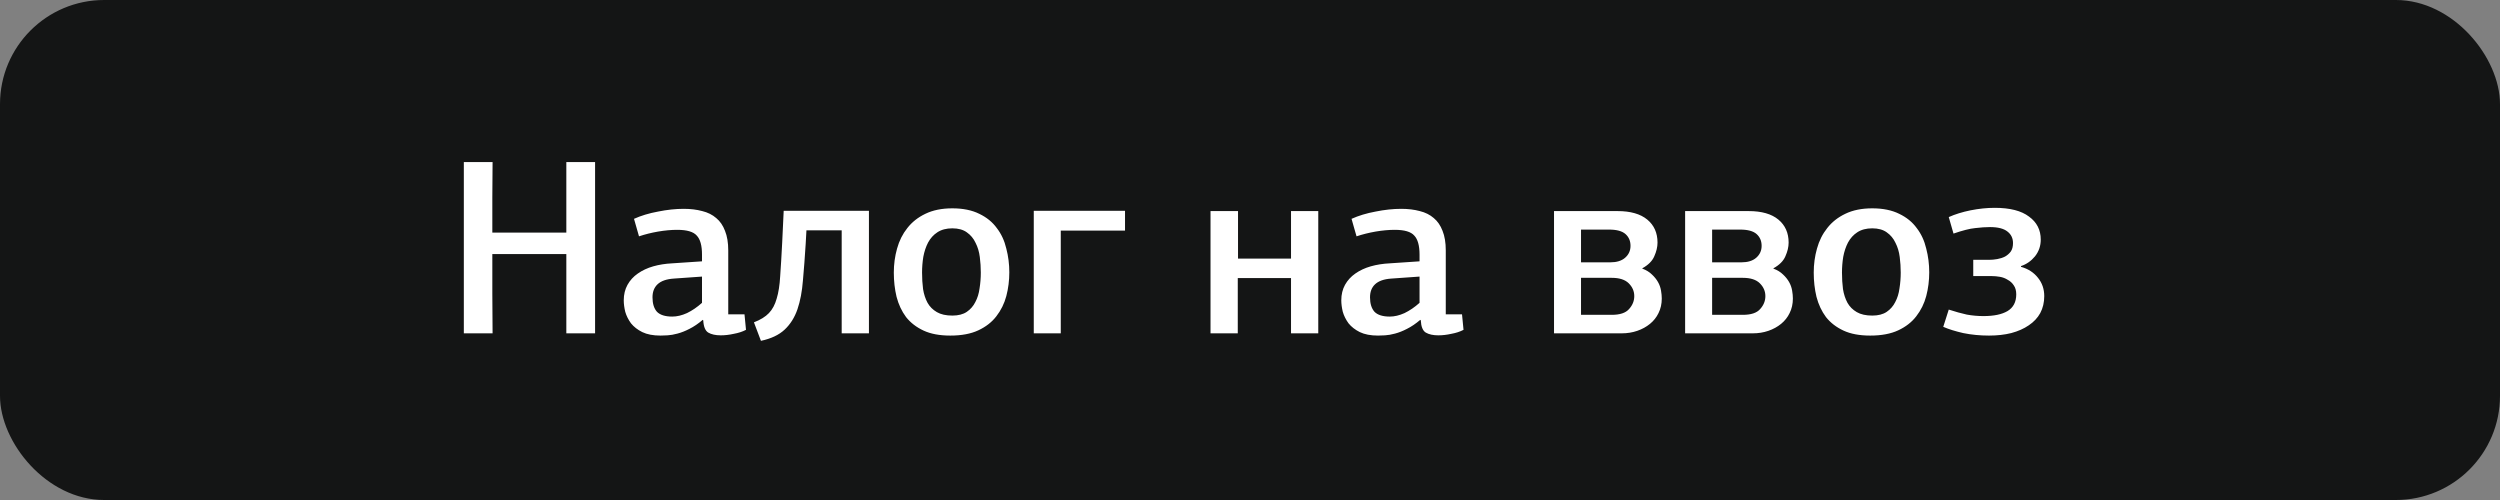 <svg width="120" height="24" viewBox="0 0 120 24" fill="none" xmlns="http://www.w3.org/2000/svg">
<rect x="0" y="0" width="120" height="24" fill="#808080" stroke="none"/>
<rect width="120" height="24" rx="5" fill="#141515"/>
<path d="M27.184 16V12.196H23.632C23.632 12.828 23.632 13.464 23.632 14.104C23.64 14.736 23.644 15.368 23.644 16H22.264V7.78H23.644C23.644 8.356 23.64 8.92 23.632 9.472C23.632 10.024 23.632 10.588 23.632 11.164H27.184V7.78H28.564V16H27.184ZM34.956 15.088H35.736L35.808 15.832C35.64 15.92 35.444 15.984 35.22 16.024C35.004 16.072 34.796 16.096 34.596 16.096C34.348 16.096 34.148 16.052 33.996 15.964C33.852 15.876 33.772 15.68 33.756 15.376C33.756 15.376 33.748 15.368 33.732 15.352C33.516 15.536 33.304 15.68 33.096 15.784C32.896 15.888 32.704 15.964 32.52 16.012C32.344 16.06 32.184 16.088 32.04 16.096C31.904 16.104 31.792 16.108 31.704 16.108C31.352 16.108 31.06 16.052 30.828 15.94C30.604 15.828 30.424 15.688 30.288 15.52C30.16 15.344 30.068 15.16 30.012 14.968C29.964 14.768 29.94 14.584 29.94 14.416C29.94 14.136 30 13.888 30.12 13.672C30.24 13.456 30.404 13.276 30.612 13.132C30.828 12.98 31.076 12.864 31.356 12.784C31.636 12.704 31.94 12.656 32.268 12.64L33.696 12.544V12.22C33.696 11.788 33.612 11.484 33.444 11.308C33.284 11.124 32.972 11.032 32.508 11.032C32.22 11.032 31.912 11.06 31.584 11.116C31.264 11.172 30.96 11.248 30.672 11.344C30.632 11.208 30.592 11.068 30.552 10.924C30.512 10.78 30.472 10.64 30.432 10.504C30.768 10.352 31.152 10.236 31.584 10.156C32.016 10.068 32.428 10.024 32.82 10.024C33.148 10.024 33.444 10.06 33.708 10.132C33.972 10.196 34.196 10.308 34.38 10.468C34.564 10.62 34.704 10.824 34.8 11.08C34.904 11.336 34.956 11.648 34.956 12.016V15.088ZM32.34 13.372C31.988 13.396 31.728 13.488 31.56 13.648C31.4 13.8 31.32 14.008 31.32 14.272C31.32 14.576 31.392 14.808 31.536 14.968C31.688 15.12 31.932 15.196 32.268 15.196C32.492 15.196 32.728 15.14 32.976 15.028C33.224 14.908 33.464 14.744 33.696 14.536V13.276L32.34 13.372ZM40.401 16V11.056H38.709L38.673 11.704C38.633 12.344 38.589 12.928 38.541 13.456C38.501 13.984 38.413 14.448 38.277 14.848C38.141 15.24 37.937 15.564 37.665 15.82C37.393 16.076 37.013 16.256 36.525 16.36L36.189 15.472C36.501 15.352 36.741 15.204 36.909 15.028C37.077 14.852 37.201 14.62 37.281 14.332C37.369 14.044 37.425 13.684 37.449 13.252C37.481 12.812 37.513 12.276 37.545 11.644L37.617 10.12H41.709V16H40.401ZM48.447 13.072C48.447 13.464 48.399 13.844 48.303 14.212C48.207 14.572 48.047 14.896 47.823 15.184C47.607 15.464 47.319 15.688 46.959 15.856C46.599 16.024 46.151 16.108 45.615 16.108C45.103 16.108 44.675 16.028 44.331 15.868C43.987 15.708 43.707 15.492 43.491 15.22C43.283 14.94 43.131 14.616 43.035 14.248C42.947 13.88 42.903 13.492 42.903 13.084C42.903 12.684 42.955 12.3 43.059 11.932C43.163 11.556 43.327 11.228 43.551 10.948C43.775 10.66 44.063 10.432 44.415 10.264C44.775 10.088 45.207 10 45.711 10C46.223 10 46.655 10.088 47.007 10.264C47.359 10.432 47.639 10.66 47.847 10.948C48.063 11.228 48.215 11.556 48.303 11.932C48.399 12.3 48.447 12.68 48.447 13.072ZM47.079 13.084C47.079 12.836 47.063 12.588 47.031 12.34C46.999 12.084 46.931 11.856 46.827 11.656C46.731 11.448 46.591 11.28 46.407 11.152C46.231 11.024 45.999 10.96 45.711 10.96C45.423 10.96 45.183 11.024 44.991 11.152C44.807 11.272 44.659 11.436 44.547 11.644C44.443 11.844 44.367 12.072 44.319 12.328C44.279 12.576 44.259 12.828 44.259 13.084C44.259 13.364 44.275 13.628 44.307 13.876C44.347 14.124 44.419 14.344 44.523 14.536C44.627 14.72 44.775 14.868 44.967 14.98C45.159 15.092 45.407 15.148 45.711 15.148C45.999 15.148 46.231 15.088 46.407 14.968C46.583 14.848 46.719 14.692 46.815 14.5C46.919 14.308 46.987 14.088 47.019 13.84C47.059 13.592 47.079 13.34 47.079 13.084ZM49.621 16V10.12H54.001V11.068H50.917V16H49.621ZM61.969 16V13.348H59.413V16H58.105V10.132H59.425V12.412H61.969V10.132H63.277V16H61.969ZM69.397 15.088H70.177L70.249 15.832C70.082 15.92 69.885 15.984 69.662 16.024C69.445 16.072 69.237 16.096 69.037 16.096C68.79 16.096 68.59 16.052 68.438 15.964C68.293 15.876 68.213 15.68 68.198 15.376C68.198 15.376 68.189 15.368 68.174 15.352C67.957 15.536 67.746 15.68 67.537 15.784C67.338 15.888 67.145 15.964 66.962 16.012C66.785 16.06 66.626 16.088 66.481 16.096C66.346 16.104 66.234 16.108 66.145 16.108C65.793 16.108 65.501 16.052 65.269 15.94C65.046 15.828 64.865 15.688 64.73 15.52C64.602 15.344 64.51 15.16 64.454 14.968C64.406 14.768 64.382 14.584 64.382 14.416C64.382 14.136 64.442 13.888 64.561 13.672C64.681 13.456 64.846 13.276 65.053 13.132C65.269 12.98 65.517 12.864 65.797 12.784C66.078 12.704 66.382 12.656 66.71 12.64L68.138 12.544V12.22C68.138 11.788 68.053 11.484 67.885 11.308C67.725 11.124 67.413 11.032 66.95 11.032C66.662 11.032 66.353 11.06 66.025 11.116C65.706 11.172 65.401 11.248 65.114 11.344C65.073 11.208 65.034 11.068 64.993 10.924C64.954 10.78 64.913 10.64 64.874 10.504C65.21 10.352 65.594 10.236 66.025 10.156C66.457 10.068 66.87 10.024 67.261 10.024C67.59 10.024 67.885 10.06 68.15 10.132C68.413 10.196 68.638 10.308 68.822 10.468C69.005 10.62 69.145 10.824 69.242 11.08C69.346 11.336 69.397 11.648 69.397 12.016V15.088ZM66.781 13.372C66.43 13.396 66.169 13.488 66.001 13.648C65.841 13.8 65.761 14.008 65.761 14.272C65.761 14.576 65.834 14.808 65.978 14.968C66.129 15.12 66.374 15.196 66.71 15.196C66.933 15.196 67.169 15.14 67.418 15.028C67.665 14.908 67.906 14.744 68.138 14.536V13.276L66.781 13.372ZM77.641 10.132C78.265 10.132 78.741 10.268 79.069 10.54C79.397 10.812 79.561 11.18 79.561 11.644C79.561 11.852 79.509 12.072 79.405 12.304C79.309 12.528 79.117 12.72 78.829 12.88V12.892C79.021 12.964 79.177 13.06 79.297 13.18C79.417 13.292 79.513 13.412 79.585 13.54C79.657 13.668 79.705 13.804 79.729 13.948C79.753 14.084 79.765 14.212 79.765 14.332C79.765 14.588 79.713 14.82 79.609 15.028C79.513 15.228 79.377 15.4 79.201 15.544C79.025 15.688 78.821 15.8 78.589 15.88C78.357 15.96 78.109 16 77.845 16H74.593V10.132H77.641ZM75.889 13.336V15.112H77.365C77.757 15.112 78.033 15.02 78.193 14.836C78.361 14.652 78.445 14.444 78.445 14.212C78.445 13.98 78.357 13.776 78.181 13.6C78.005 13.424 77.733 13.336 77.365 13.336H75.889ZM75.889 11.02V12.592H77.293C77.597 12.592 77.833 12.52 78.001 12.376C78.177 12.224 78.265 12.032 78.265 11.8C78.265 11.568 78.185 11.38 78.025 11.236C77.865 11.092 77.601 11.02 77.233 11.02H75.889ZM83.934 10.132C84.558 10.132 85.034 10.268 85.362 10.54C85.69 10.812 85.854 11.18 85.854 11.644C85.854 11.852 85.802 12.072 85.698 12.304C85.602 12.528 85.41 12.72 85.122 12.88V12.892C85.314 12.964 85.47 13.06 85.59 13.18C85.71 13.292 85.806 13.412 85.878 13.54C85.95 13.668 85.998 13.804 86.022 13.948C86.046 14.084 86.058 14.212 86.058 14.332C86.058 14.588 86.006 14.82 85.902 15.028C85.806 15.228 85.67 15.4 85.494 15.544C85.318 15.688 85.114 15.8 84.882 15.88C84.65 15.96 84.402 16 84.138 16H80.886V10.132H83.934ZM82.182 13.336V15.112H83.658C84.05 15.112 84.326 15.02 84.486 14.836C84.654 14.652 84.738 14.444 84.738 14.212C84.738 13.98 84.65 13.776 84.474 13.6C84.298 13.424 84.026 13.336 83.658 13.336H82.182ZM82.182 11.02V12.592H83.586C83.89 12.592 84.126 12.52 84.294 12.376C84.47 12.224 84.558 12.032 84.558 11.8C84.558 11.568 84.478 11.38 84.318 11.236C84.158 11.092 83.894 11.02 83.526 11.02H82.182ZM92.603 13.072C92.603 13.464 92.555 13.844 92.459 14.212C92.363 14.572 92.203 14.896 91.979 15.184C91.763 15.464 91.475 15.688 91.115 15.856C90.755 16.024 90.307 16.108 89.771 16.108C89.259 16.108 88.831 16.028 88.487 15.868C88.143 15.708 87.863 15.492 87.647 15.22C87.439 14.94 87.287 14.616 87.191 14.248C87.103 13.88 87.059 13.492 87.059 13.084C87.059 12.684 87.111 12.3 87.215 11.932C87.319 11.556 87.483 11.228 87.707 10.948C87.931 10.66 88.219 10.432 88.571 10.264C88.931 10.088 89.363 10 89.867 10C90.379 10 90.811 10.088 91.163 10.264C91.515 10.432 91.795 10.66 92.003 10.948C92.219 11.228 92.371 11.556 92.459 11.932C92.555 12.3 92.603 12.68 92.603 13.072ZM91.235 13.084C91.235 12.836 91.219 12.588 91.187 12.34C91.155 12.084 91.087 11.856 90.983 11.656C90.887 11.448 90.747 11.28 90.563 11.152C90.387 11.024 90.155 10.96 89.867 10.96C89.579 10.96 89.339 11.024 89.147 11.152C88.963 11.272 88.815 11.436 88.703 11.644C88.599 11.844 88.523 12.072 88.475 12.328C88.435 12.576 88.415 12.828 88.415 13.084C88.415 13.364 88.431 13.628 88.463 13.876C88.503 14.124 88.575 14.344 88.679 14.536C88.783 14.72 88.931 14.868 89.123 14.98C89.315 15.092 89.563 15.148 89.867 15.148C90.155 15.148 90.387 15.088 90.563 14.968C90.739 14.848 90.875 14.692 90.971 14.5C91.075 14.308 91.143 14.088 91.175 13.84C91.215 13.592 91.235 13.34 91.235 13.084ZM97.008 12.808C97.352 12.904 97.624 13.08 97.824 13.336C98.024 13.584 98.124 13.876 98.124 14.212C98.124 14.516 98.06 14.788 97.932 15.028C97.804 15.26 97.62 15.456 97.38 15.616C97.148 15.776 96.868 15.9 96.54 15.988C96.22 16.068 95.864 16.108 95.472 16.108C95.04 16.108 94.628 16.068 94.236 15.988C93.852 15.9 93.532 15.8 93.276 15.688L93.54 14.86C93.86 14.964 94.148 15.044 94.404 15.1C94.668 15.148 94.936 15.172 95.208 15.172C95.704 15.172 96.088 15.092 96.36 14.932C96.64 14.764 96.78 14.496 96.78 14.128C96.78 13.952 96.74 13.808 96.66 13.696C96.588 13.584 96.492 13.496 96.372 13.432C96.26 13.36 96.136 13.312 96 13.288C95.864 13.264 95.732 13.252 95.604 13.252H94.716V12.472H95.472C95.6 12.472 95.732 12.46 95.868 12.436C96.004 12.412 96.128 12.372 96.24 12.316C96.352 12.252 96.444 12.172 96.516 12.076C96.588 11.972 96.624 11.836 96.624 11.668C96.624 11.436 96.536 11.252 96.36 11.116C96.184 10.972 95.904 10.9 95.52 10.9C95.312 10.9 95.076 10.916 94.812 10.948C94.556 10.972 94.208 11.06 93.768 11.212L93.54 10.42C93.844 10.284 94.192 10.176 94.584 10.096C94.984 10.016 95.372 9.976 95.748 9.976C96.476 9.976 97.024 10.116 97.392 10.396C97.768 10.668 97.956 11.036 97.956 11.5C97.956 11.804 97.864 12.072 97.68 12.304C97.496 12.528 97.272 12.684 97.008 12.772V12.808Z" fill="white"/>
</svg>
